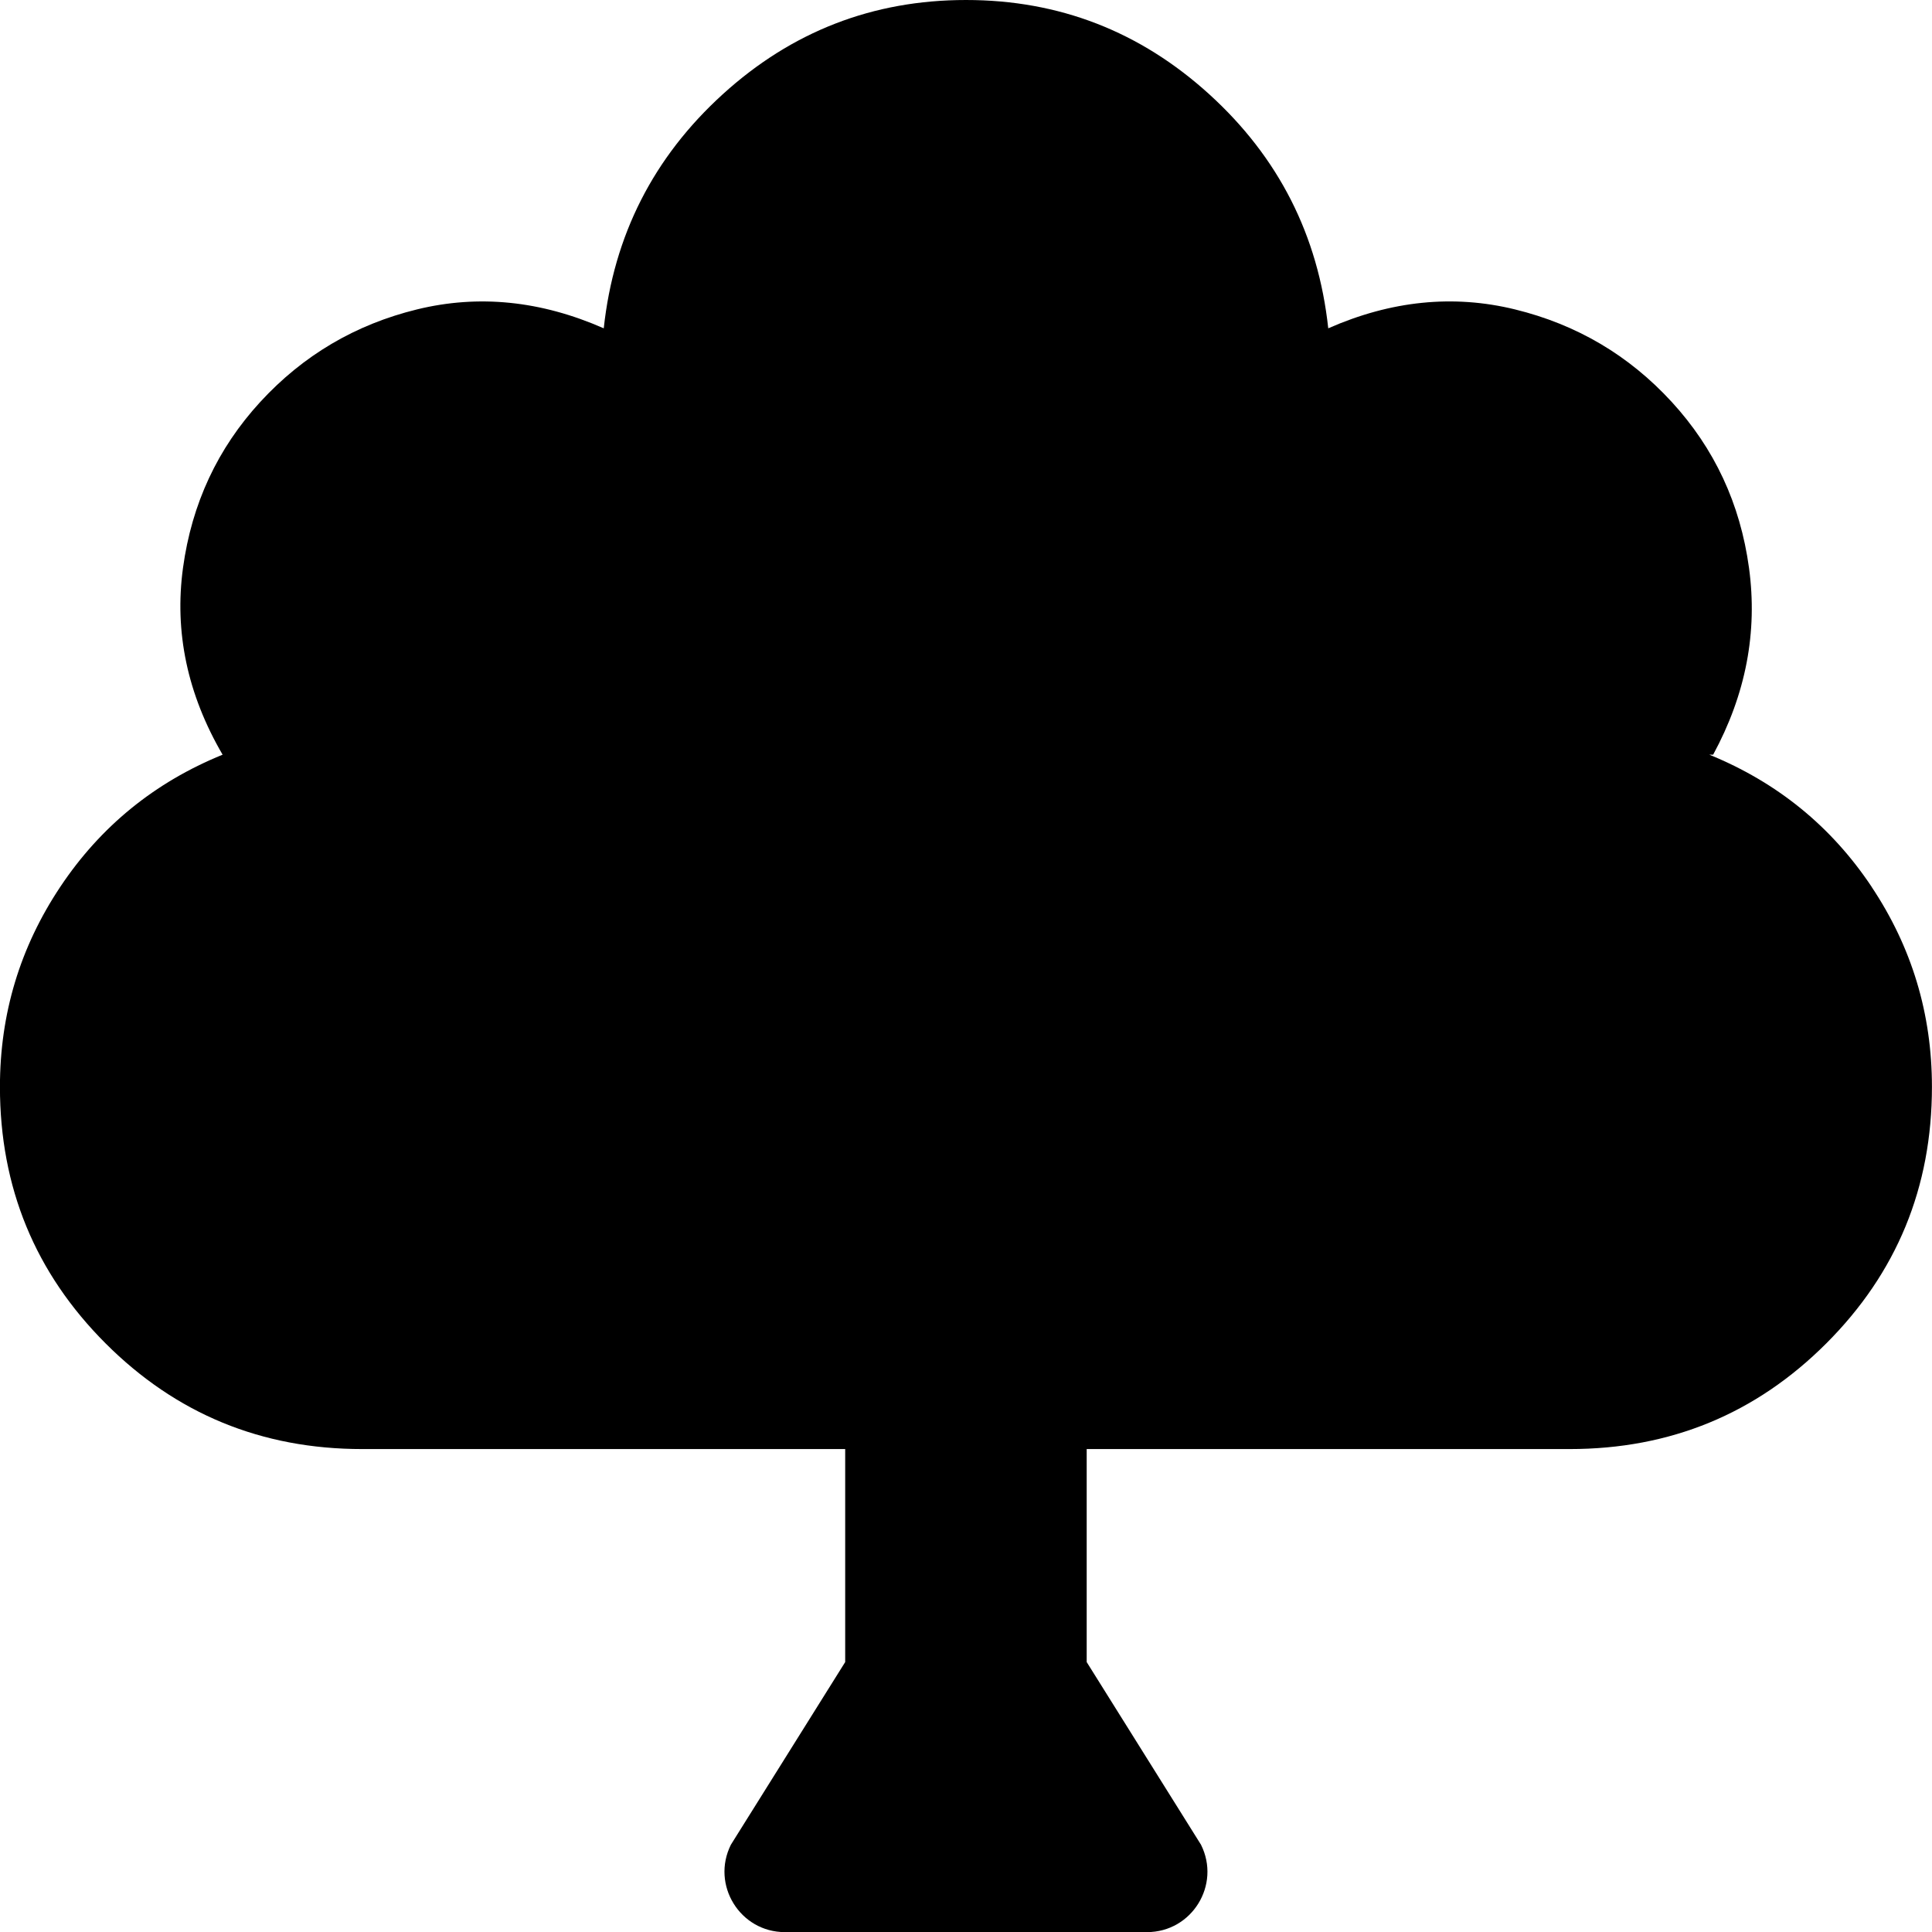<!-- Generated by IcoMoon.io -->
<svg version="1.1" xmlns="http://www.w3.org/2000/svg" width="32" height="32" viewBox="0 0 32 32">
<title>tree-alt-solid</title>
<path d="M31 14.688c-0.667-1-1.563-1.729-2.688-2.188h0.063c0.542-1 0.739-2.031 0.594-3.094s-0.573-1.979-1.281-2.75-1.573-1.281-2.594-1.531-2.052-0.146-3.094 0.313c-0.167-1.542-0.823-2.833-1.969-3.875s-2.489-1.563-4.031-1.563-2.886 0.521-4.031 1.563-1.802 2.333-1.969 3.875c-1.042-0.458-2.073-0.563-3.094-0.313s-1.886 0.761-2.594 1.531-1.136 1.688-1.281 2.75 0.073 2.094 0.656 3.094c-1.125 0.458-2.021 1.188-2.688 2.188s-1 2.104-1 3.313c0 1.667 0.583 3.083 1.75 4.25s2.583 1.75 4.25 1.75h8v3.528l-1.893 3.025c-0.332 0.665 0.151 1.448 0.894 1.448h5.998c0.743 0 1.227-0.782 0.894-1.448l-1.893-3.025v-3.528h8c1.667 0 3.083-0.583 4.25-1.75s1.75-2.583 1.75-4.25c0-1.208-0.333-2.313-1-3.313z"></path>
</svg>
